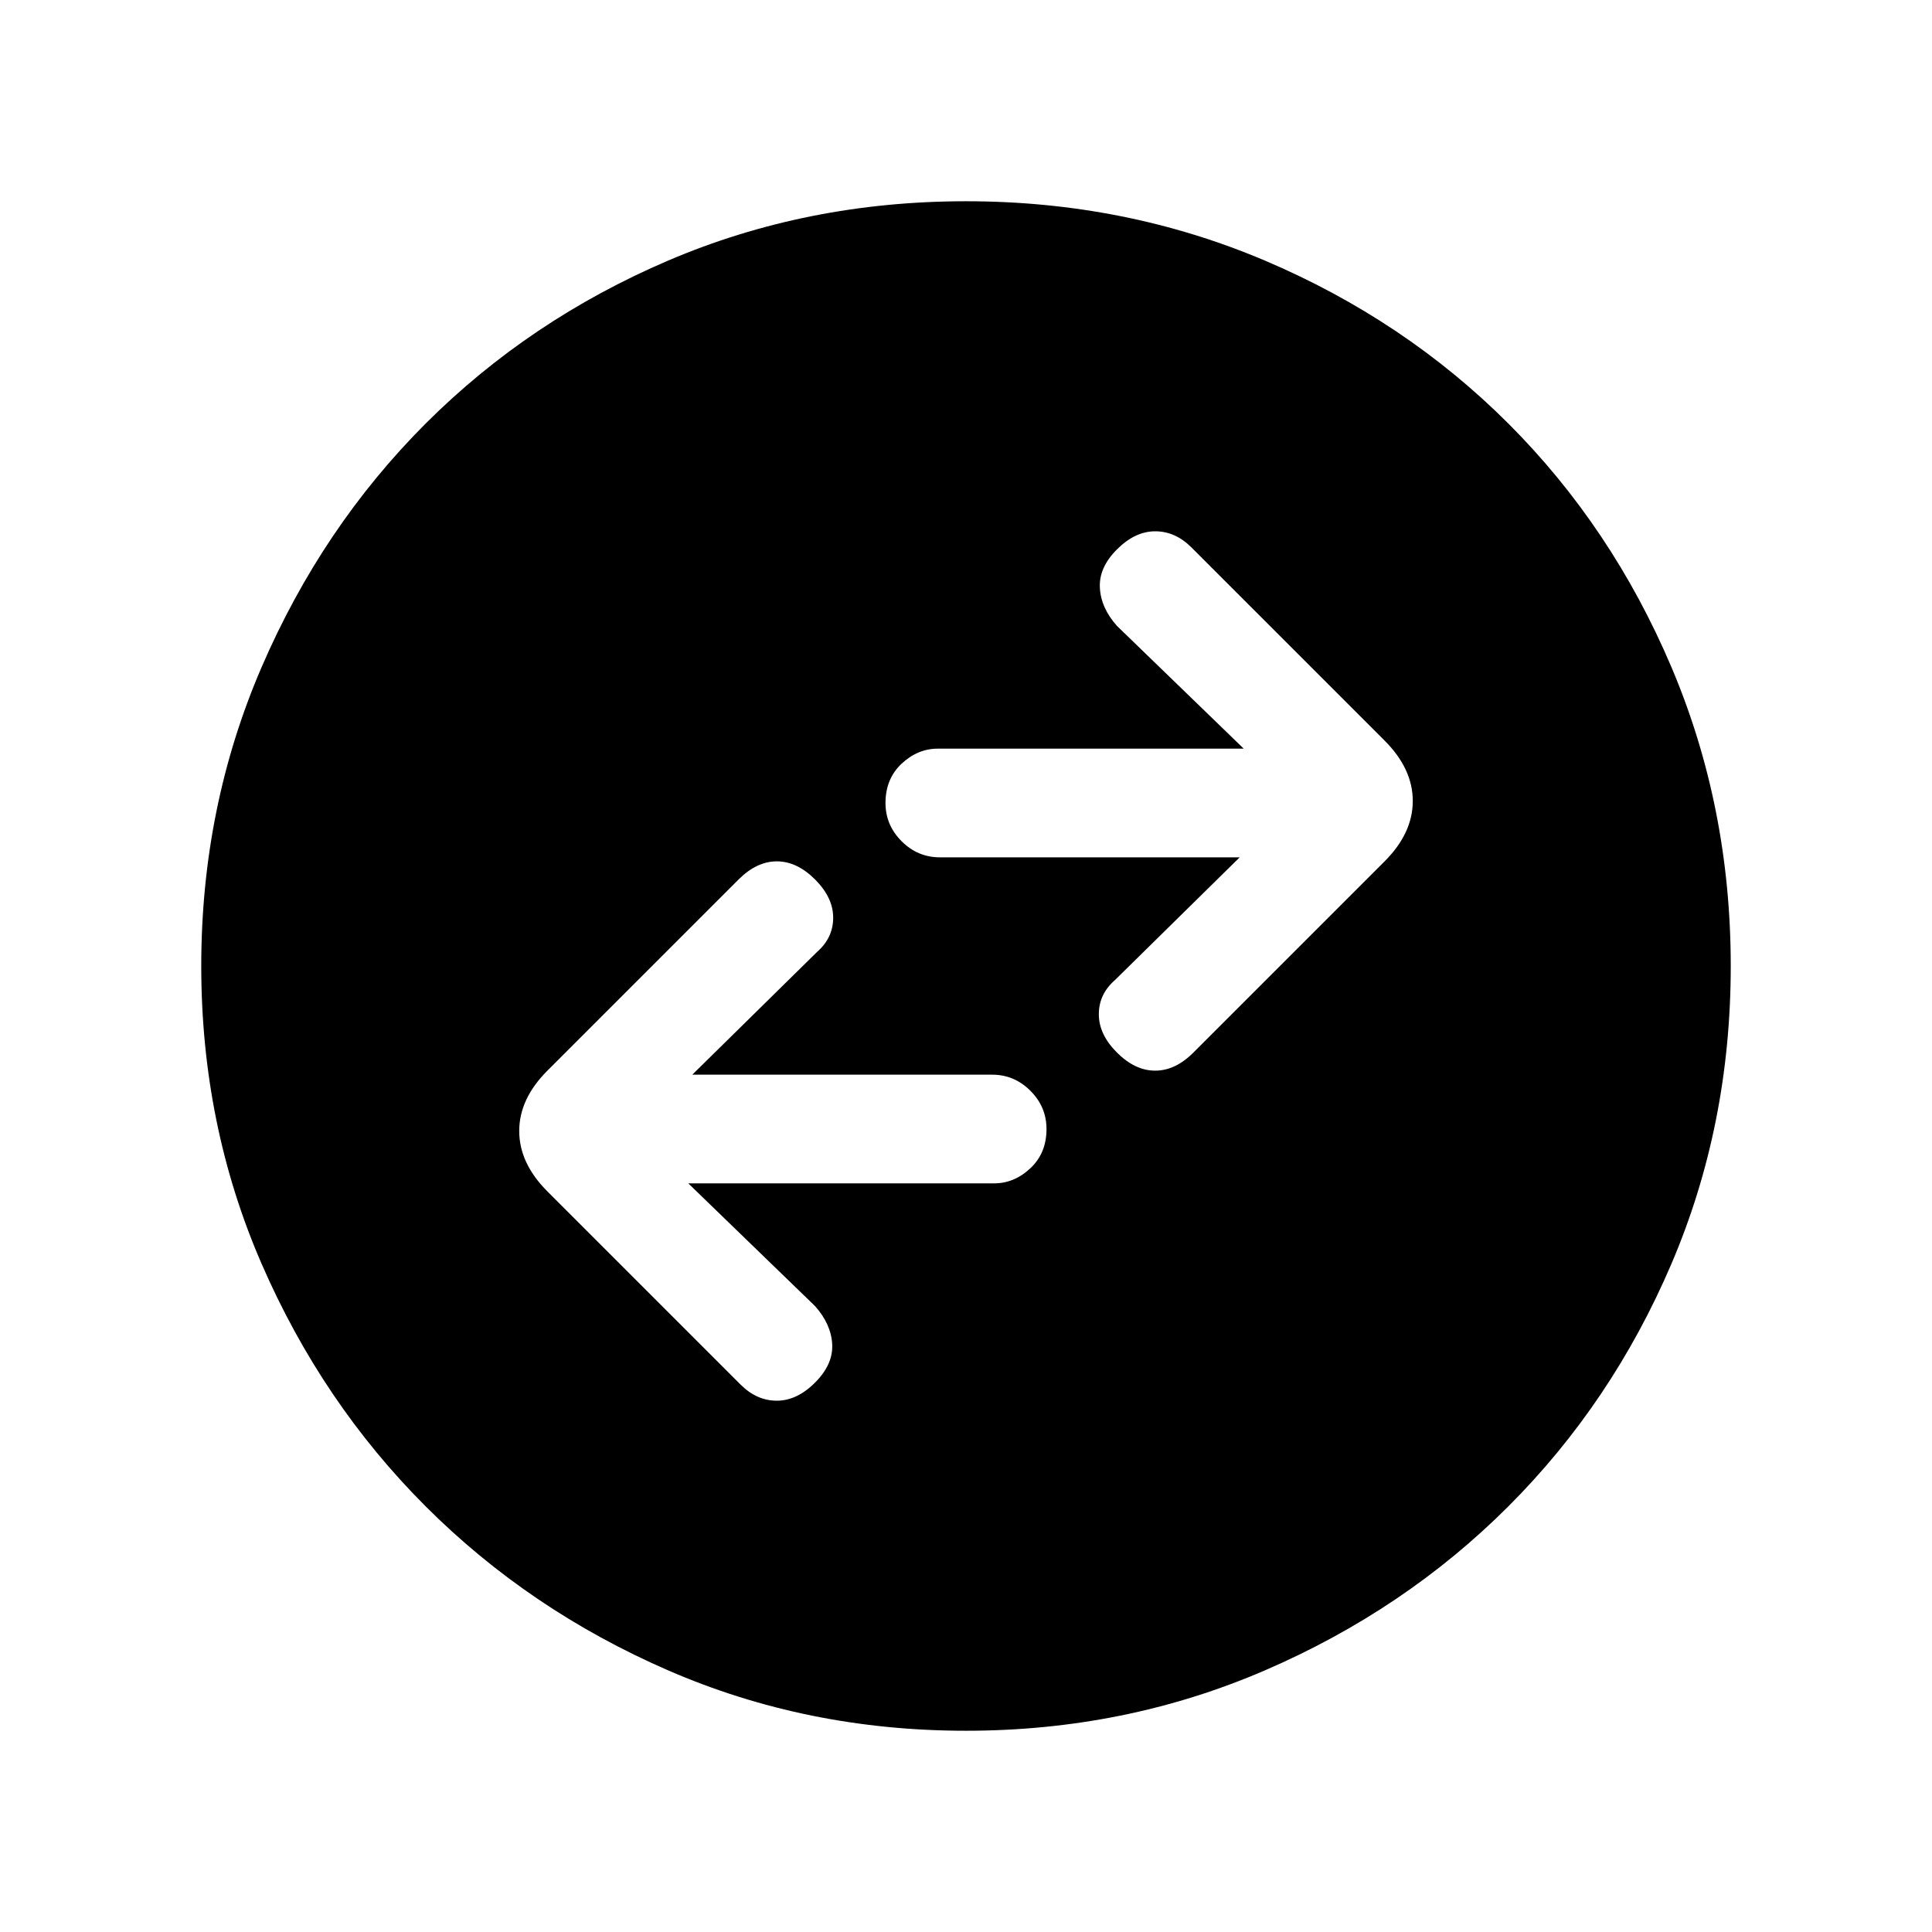<svg xmlns="http://www.w3.org/2000/svg" height="24" width="24"><path d="M14.825 13.075 17.2 10.7Q17.55 10.35 17.55 9.95Q17.55 9.55 17.2 9.2L14.8 6.8Q14.6 6.6 14.35 6.6Q14.1 6.6 13.875 6.825Q13.65 7.05 13.663 7.3Q13.675 7.55 13.875 7.775L15.45 9.3H11.65Q11.4 9.3 11.2 9.487Q11 9.675 11 9.975Q11 10.25 11.2 10.45Q11.4 10.65 11.675 10.65H15.4L13.85 12.175Q13.65 12.35 13.65 12.6Q13.65 12.85 13.875 13.075Q14.1 13.3 14.35 13.3Q14.6 13.3 14.825 13.075ZM9.2 17.2Q9.4 17.4 9.65 17.4Q9.9 17.4 10.125 17.175Q10.35 16.95 10.338 16.7Q10.325 16.45 10.125 16.225L8.55 14.7H12.35Q12.6 14.7 12.8 14.512Q13 14.325 13 14.025Q13 13.75 12.8 13.55Q12.6 13.35 12.325 13.35H8.6L10.15 11.825Q10.35 11.65 10.35 11.4Q10.35 11.15 10.125 10.925Q9.9 10.7 9.65 10.7Q9.4 10.7 9.175 10.925L6.8 13.3Q6.45 13.65 6.45 14.05Q6.45 14.45 6.8 14.8ZM12 21.5Q10.025 21.5 8.3 20.75Q6.575 20 5.287 18.712Q4 17.425 3.25 15.7Q2.5 13.975 2.5 12Q2.5 10.025 3.25 8.287Q4 6.55 5.287 5.262Q6.575 3.975 8.3 3.237Q10.025 2.5 12 2.5Q13.975 2.5 15.713 3.237Q17.45 3.975 18.738 5.262Q20.025 6.55 20.763 8.287Q21.5 10.025 21.5 12Q21.5 13.975 20.763 15.7Q20.025 17.425 18.738 18.712Q17.45 20 15.713 20.75Q13.975 21.5 12 21.5Z"/></svg>